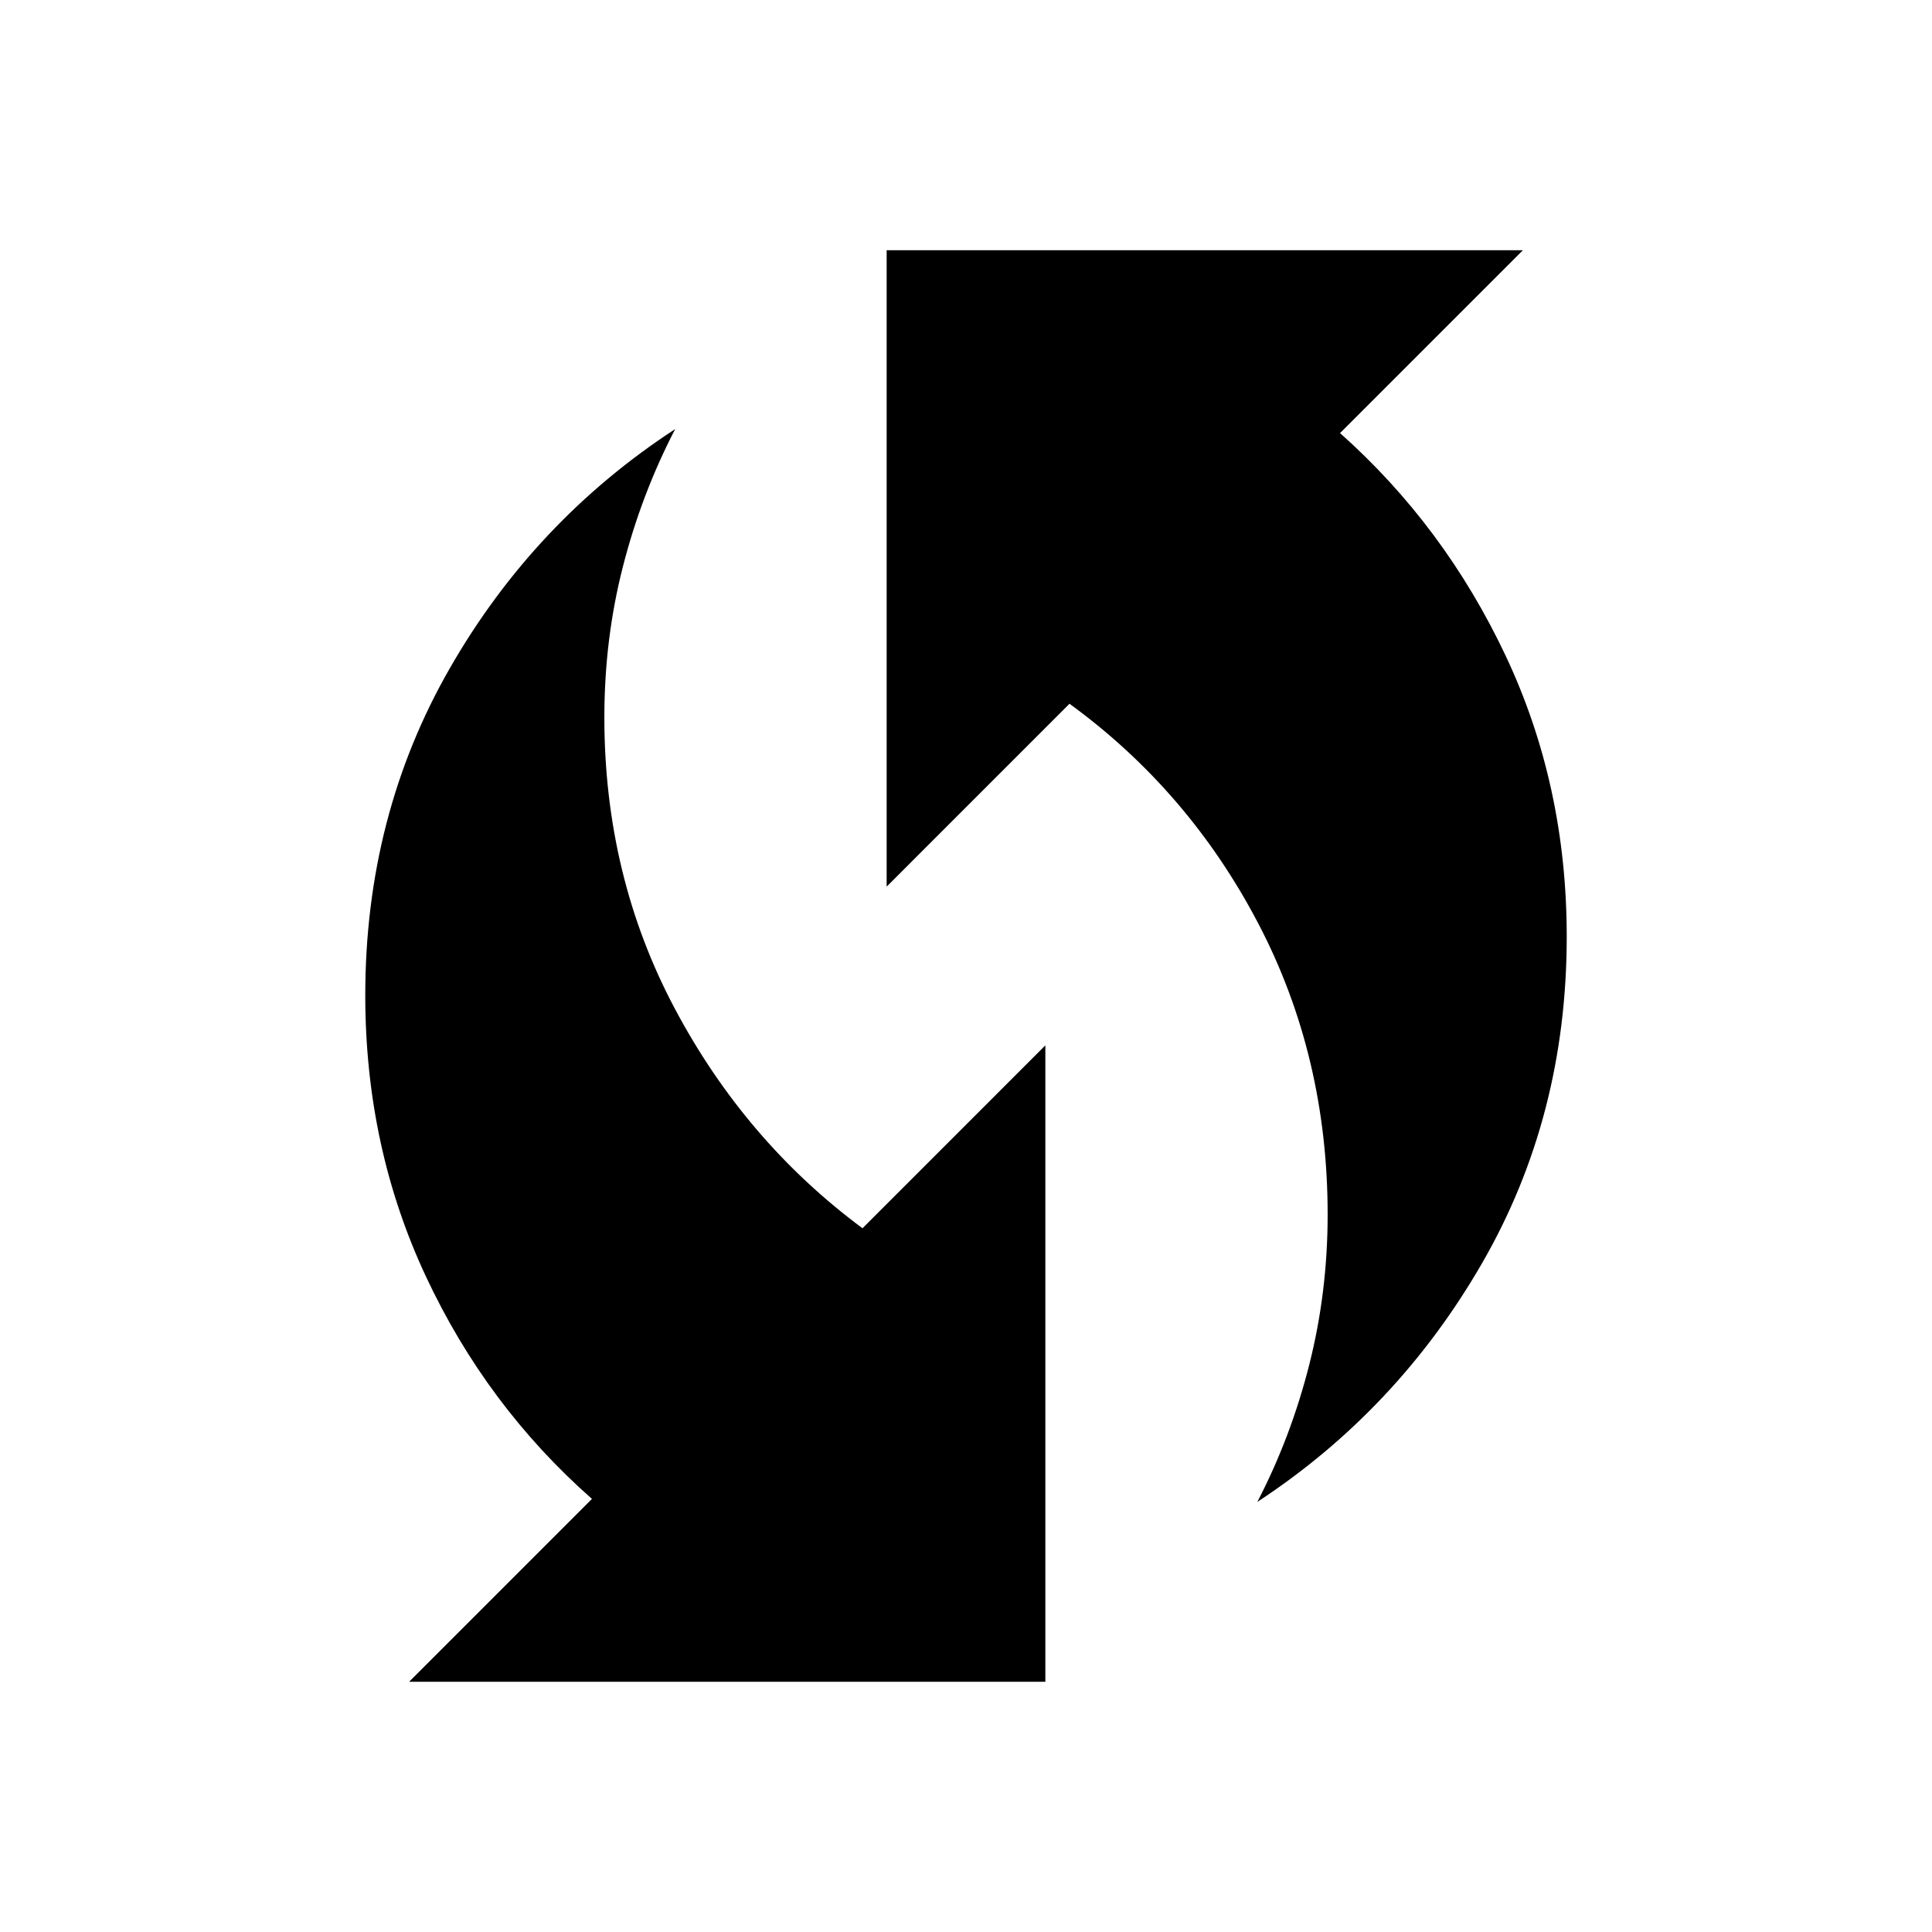 <svg xmlns="http://www.w3.org/2000/svg" height="24" viewBox="0 -960 960 960" width="24"><path d="M624.76-213.7q16.7-32.19 25.82-68.26 9.12-36.07 9.12-74.48 0-78.89-34.54-144.82-34.53-65.93-93.73-109.05l-90.86 90.87v-316.21H756.7l-90.84 90.85q51.89 46.21 82.26 110.58 30.38 64.37 30.38 139.64 0 89.32-42.07 162.26-42.08 72.95-111.67 118.62ZM203.3-124.35l90.84-90.85q-52.42-46.21-82.53-110.58T181.5-465.42q0-89.32 42-162.51 42-73.2 112-118.87-16.72 32.19-25.96 68.26-9.24 36.07-9.24 74.98 0 78.89 35.05 144.82 35.05 65.93 93.22 109.05l90.86-90.87v316.21H203.3Z"/></svg>